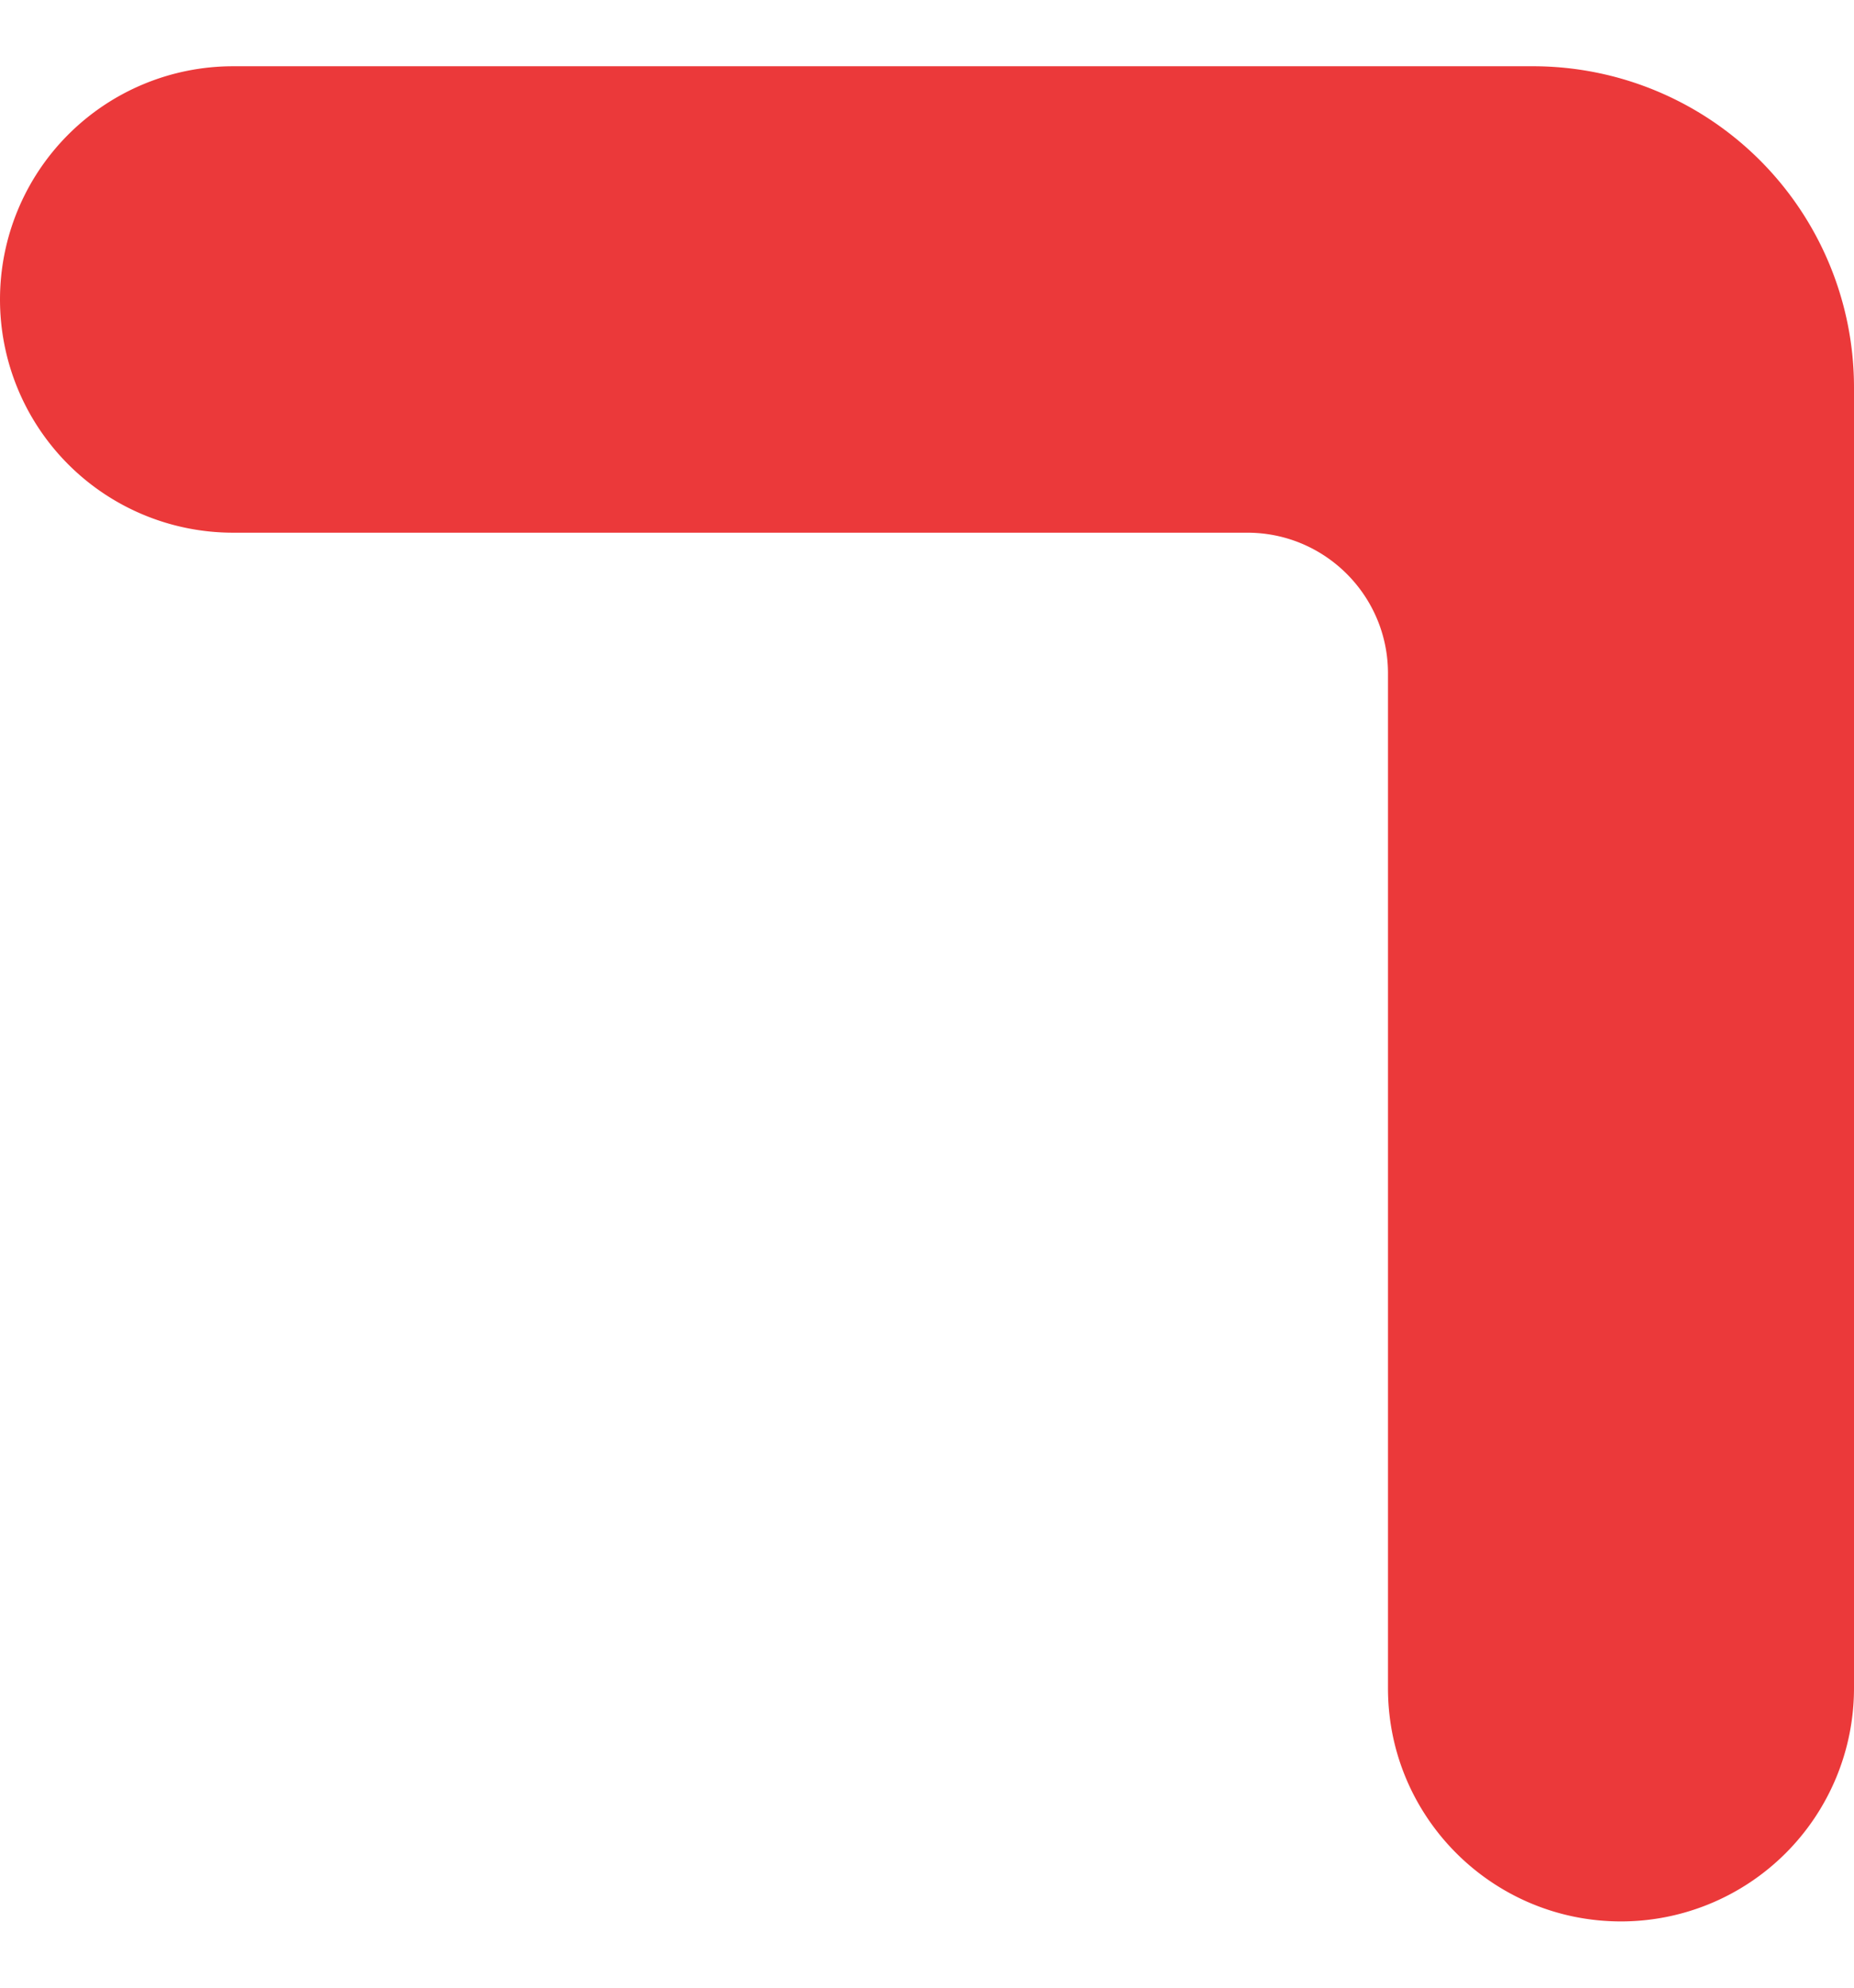 <svg xmlns="http://www.w3.org/2000/svg" width="14" height="15" fill="none"><path fill="#EB393A" fill-rule="evenodd" d="M12.24 14.5A1.76 1.76 0 0 0 14 12.74V2.924A2.424 2.424 0 0 0 11.576.5H1.76a1.76 1.76 0 1 0 0 3.52h7.659c.586 0 1.062.475 1.062 1.062v7.659c0 .971.788 1.759 1.76 1.759Z" clip-rule="evenodd"/></svg>